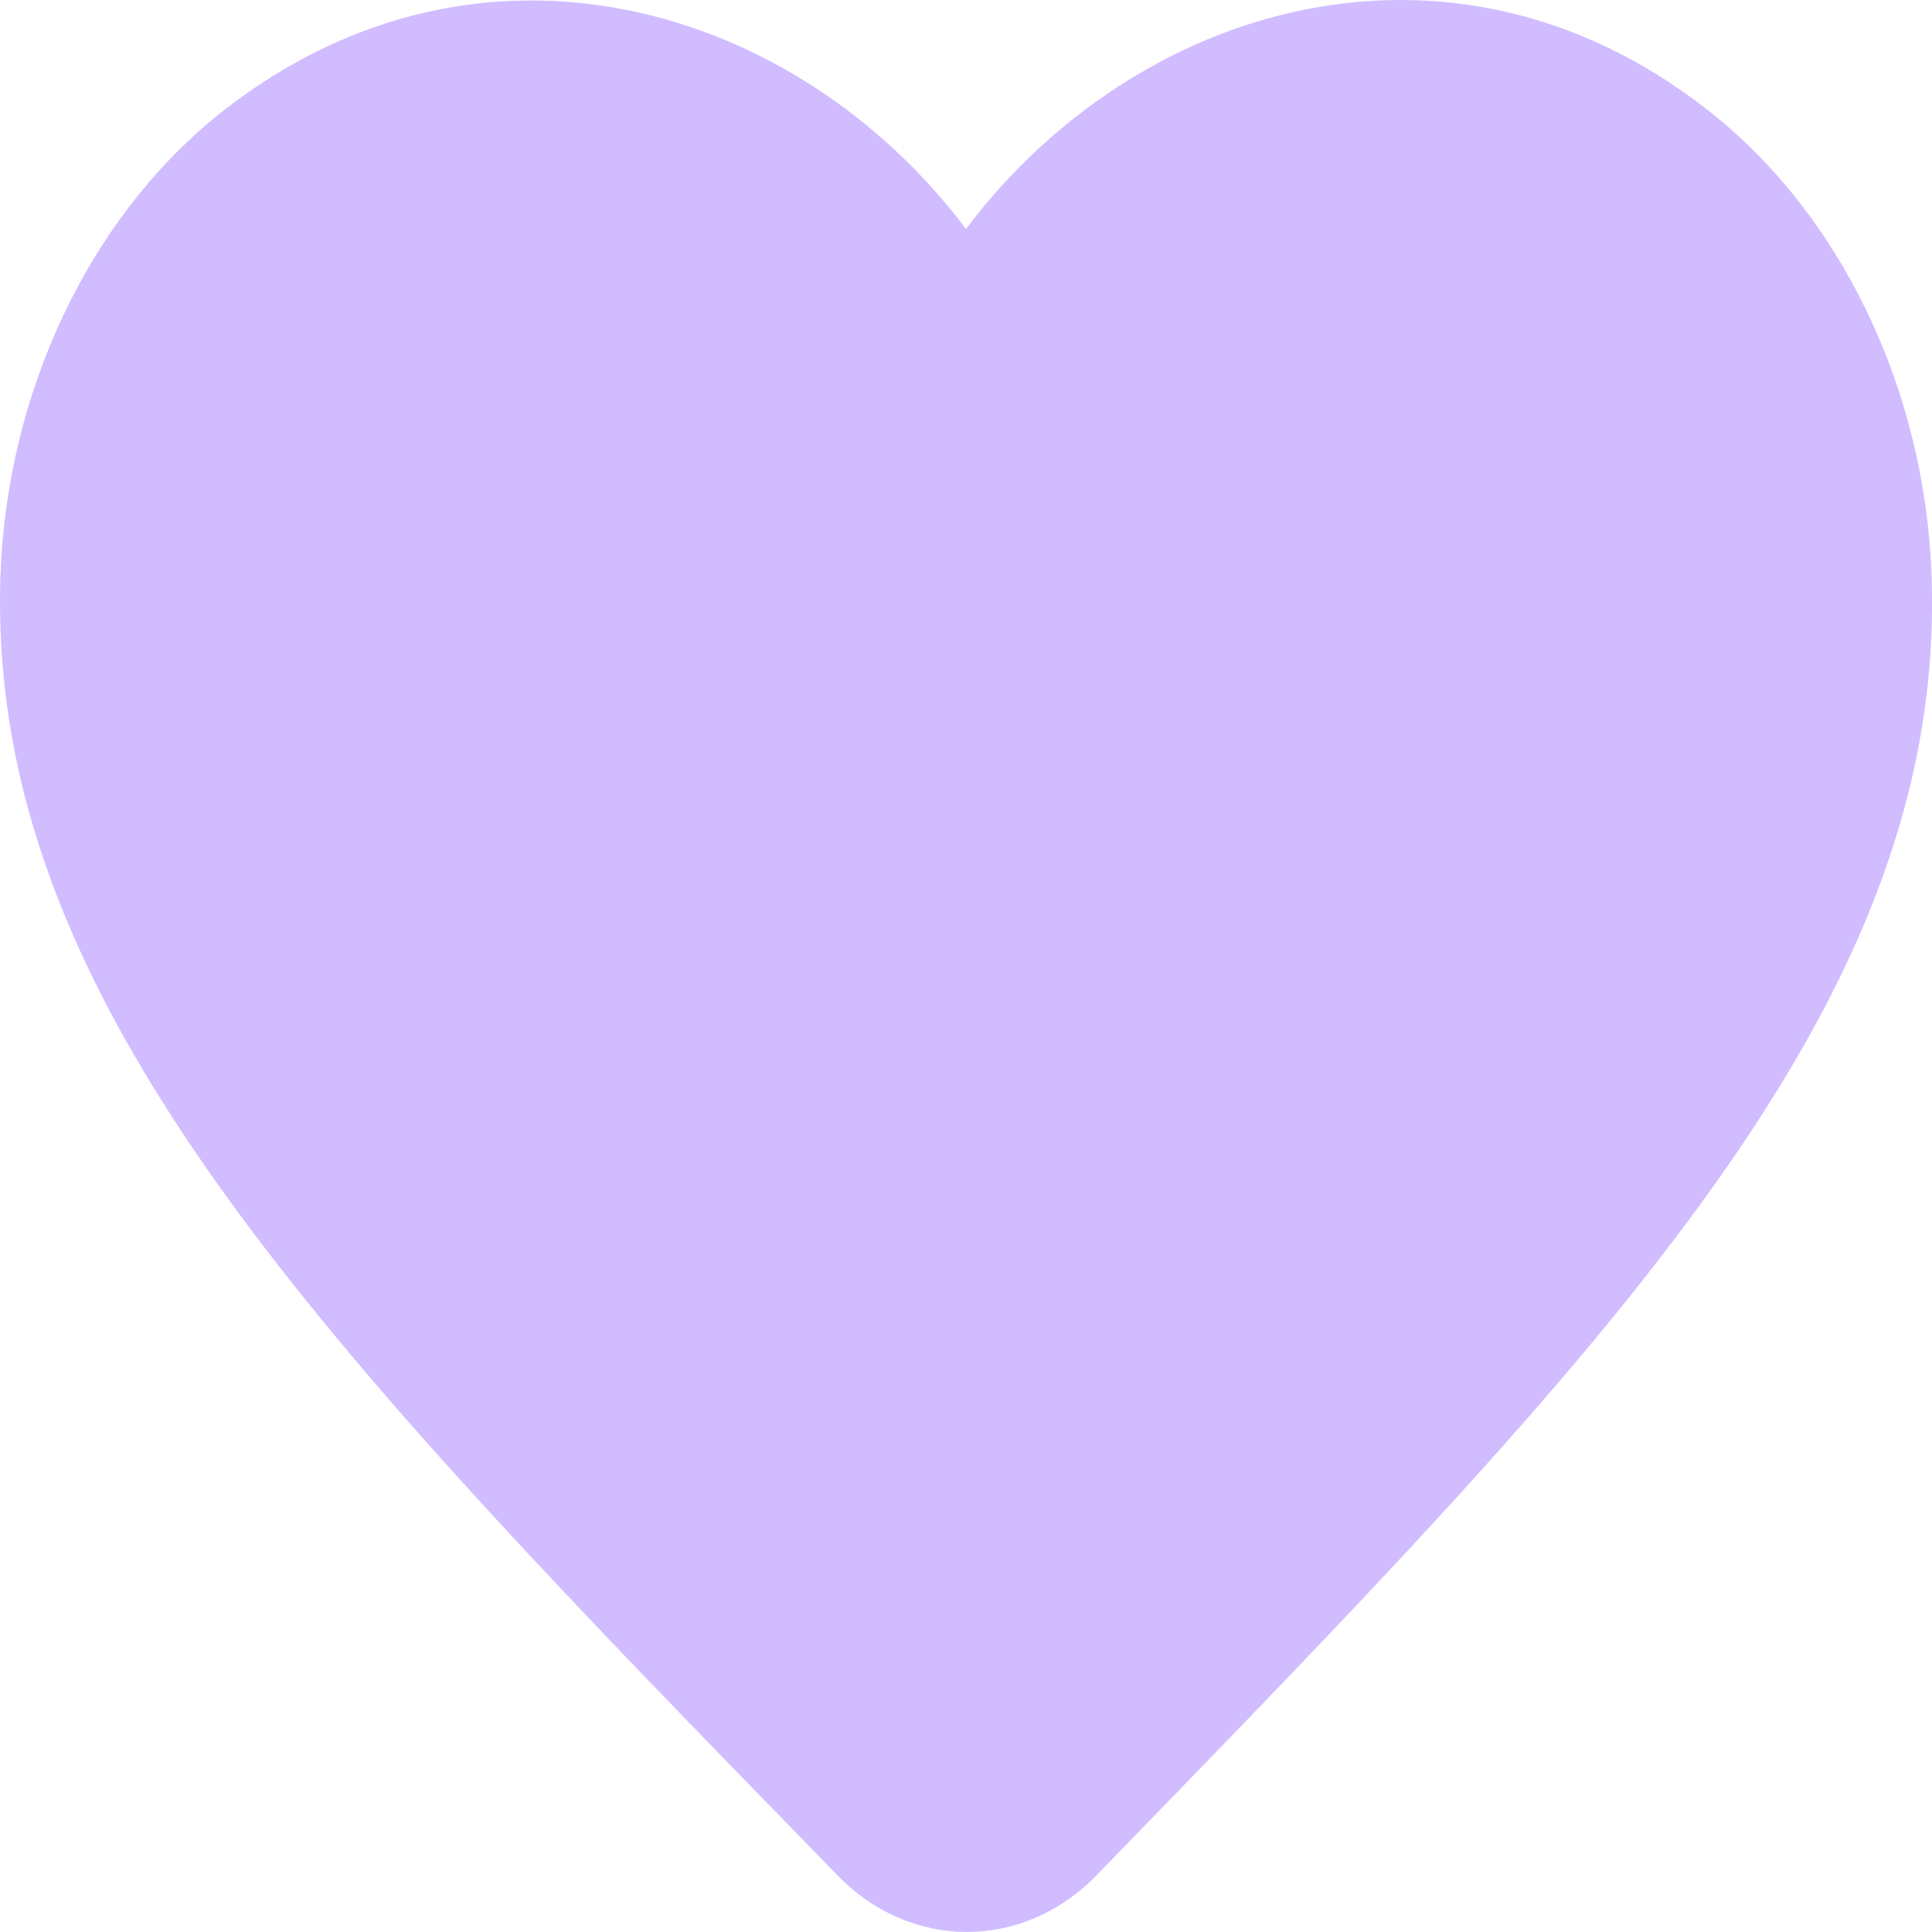 <svg width="16" height="16" viewBox="0 0 16 16" fill="none" xmlns="http://www.w3.org/2000/svg">
<path d="M9.079 15.532C8.472 16.157 7.536 16.157 6.928 15.523L6.84 15.432C2.642 11.126 -0.101 8.306 0.003 4.788C0.051 3.246 0.747 1.769 1.874 0.898C3.985 -0.734 6.592 0.028 8 1.896C9.407 0.028 12.014 -0.743 14.125 0.898C15.253 1.769 15.949 3.246 15.997 4.788C16.109 8.306 13.358 11.126 9.159 15.45L9.079 15.532Z" fill="#D0BCFF"/>
</svg>
